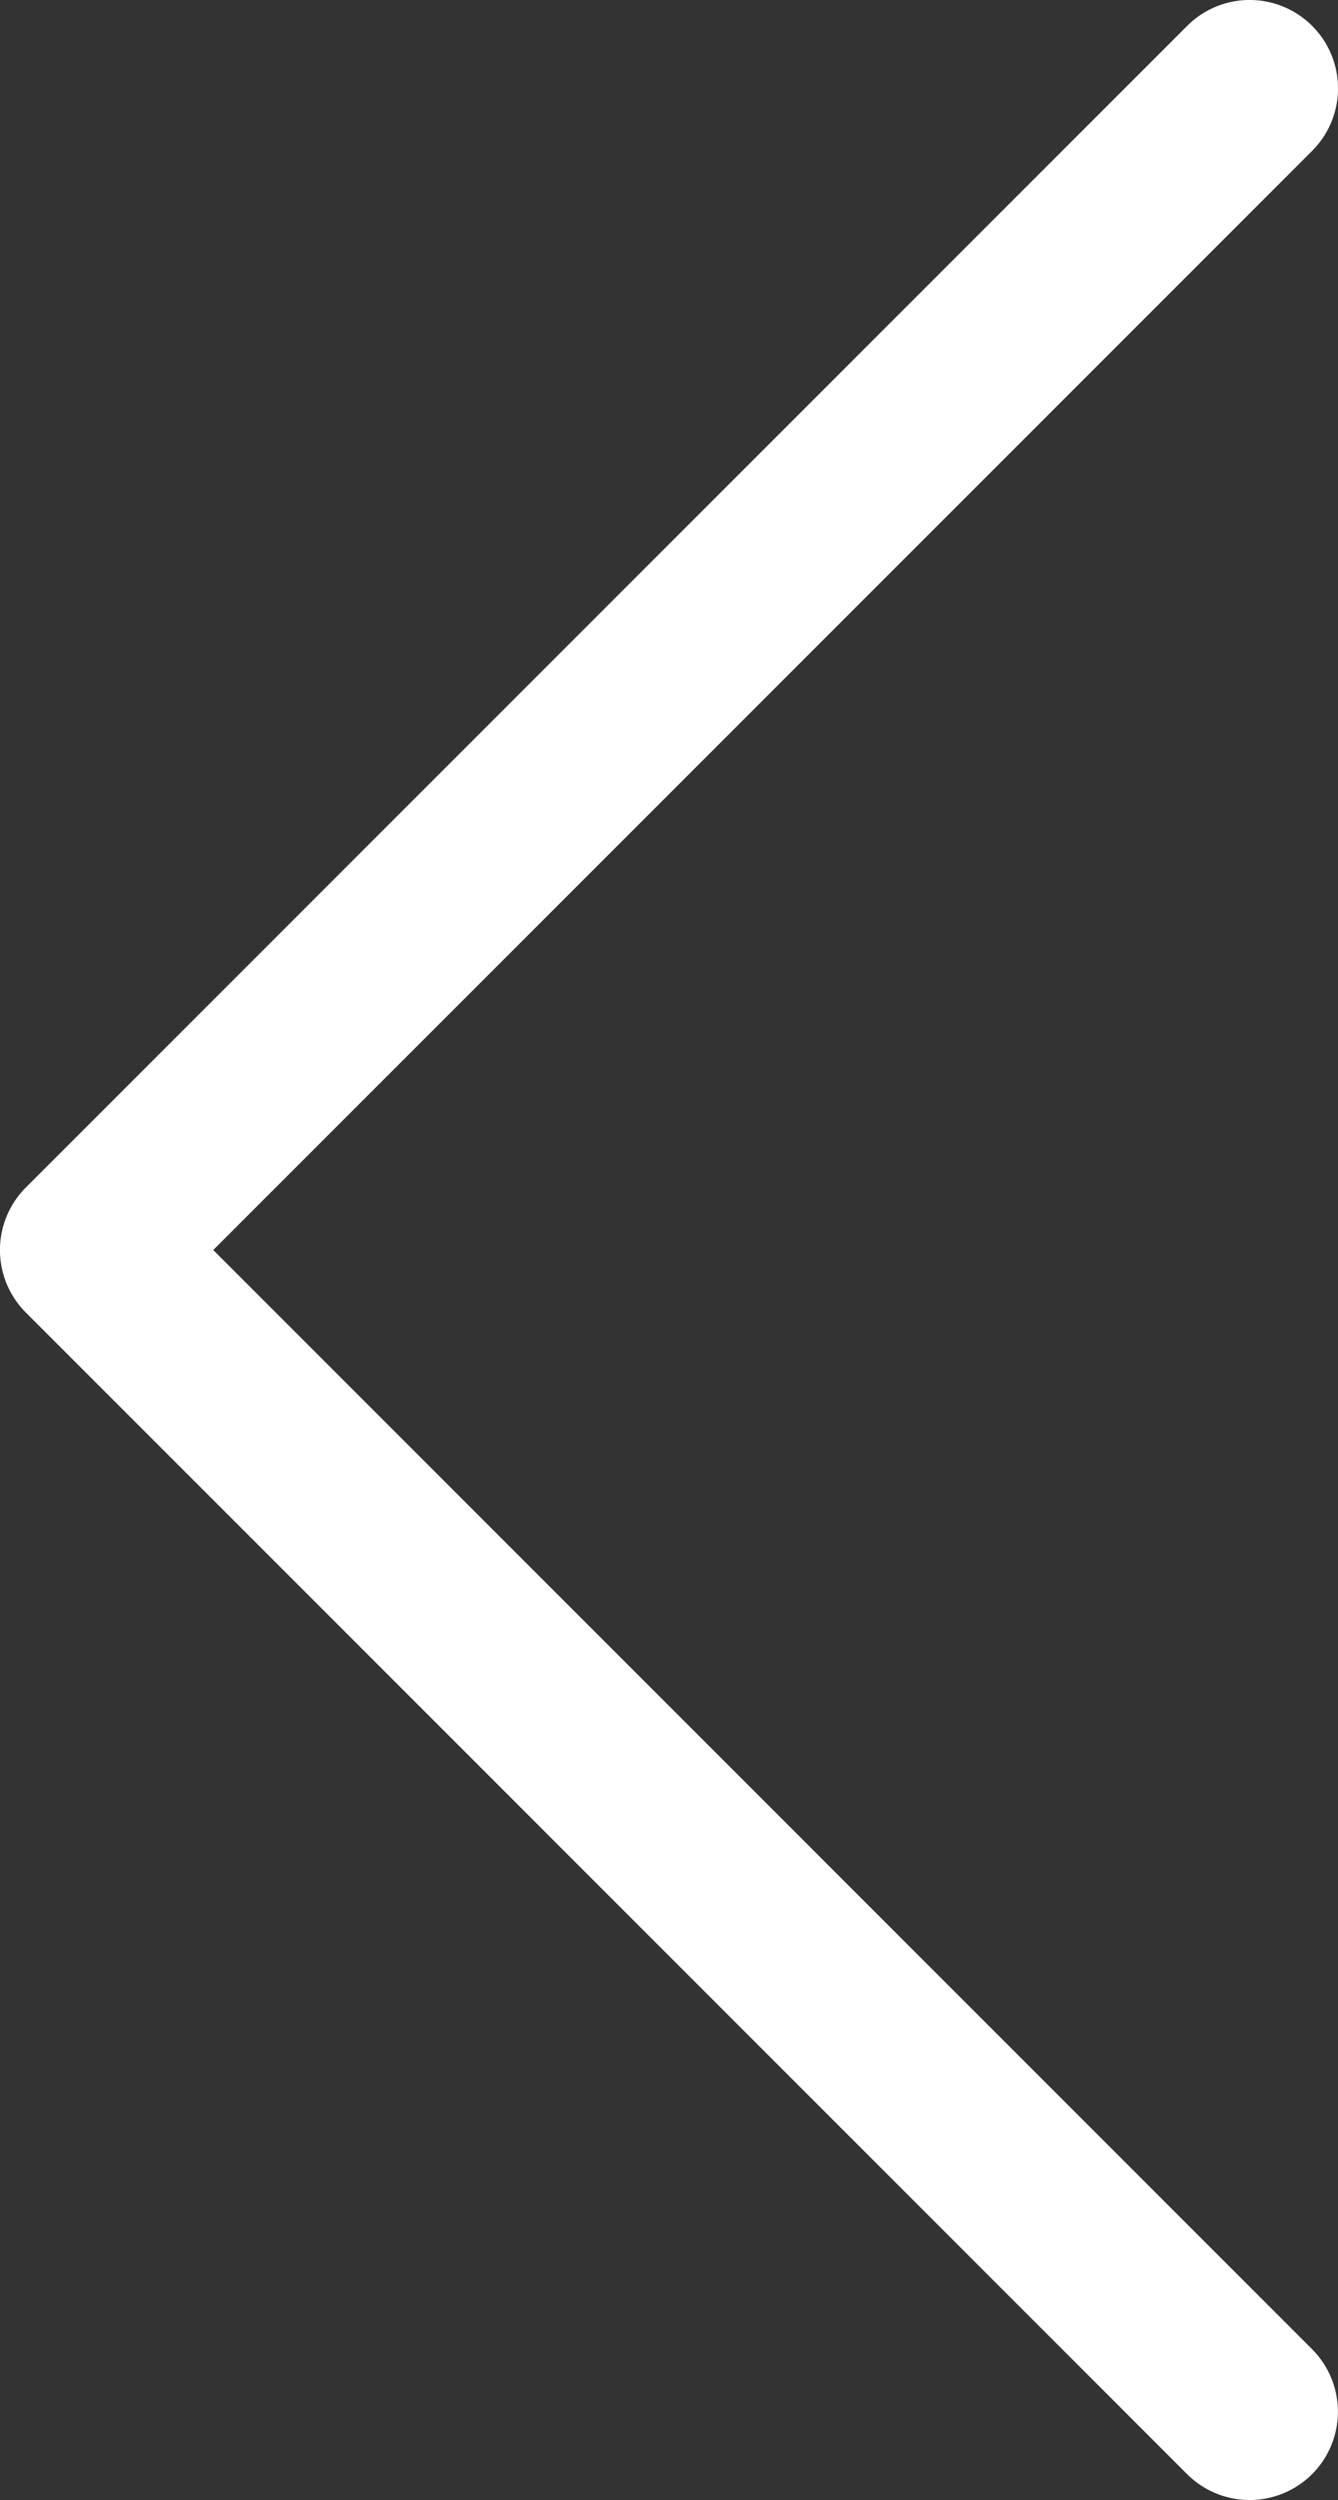 <svg xmlns="http://www.w3.org/2000/svg" width="23.9" height="44.646" viewBox="0 0 23.9 44.646">
    <rect x="0" y="0" width="23.9" height="44.646" fill="#333333" stroke="none"/>
    <defs>
        <style>
            .cls-1{fill:#fff}
        </style>
    </defs>
    <g id="right-arrow" transform="translate(-.001)">
        <path id="Trazado_2937" d="M54.606 50.684a1.58 1.58 0 0 0 2.232 0 1.58 1.58 0 0 0 0-2.232L37.21 28.823 56.839 9.194a1.578 1.578 0 0 0-2.232-2.232L33.862 27.707a1.58 1.58 0 0 0 0 2.232z" class="cls-1" data-name="Trazado 2937" transform="translate(-33.4 -6.5)"/>
    </g>
</svg>

